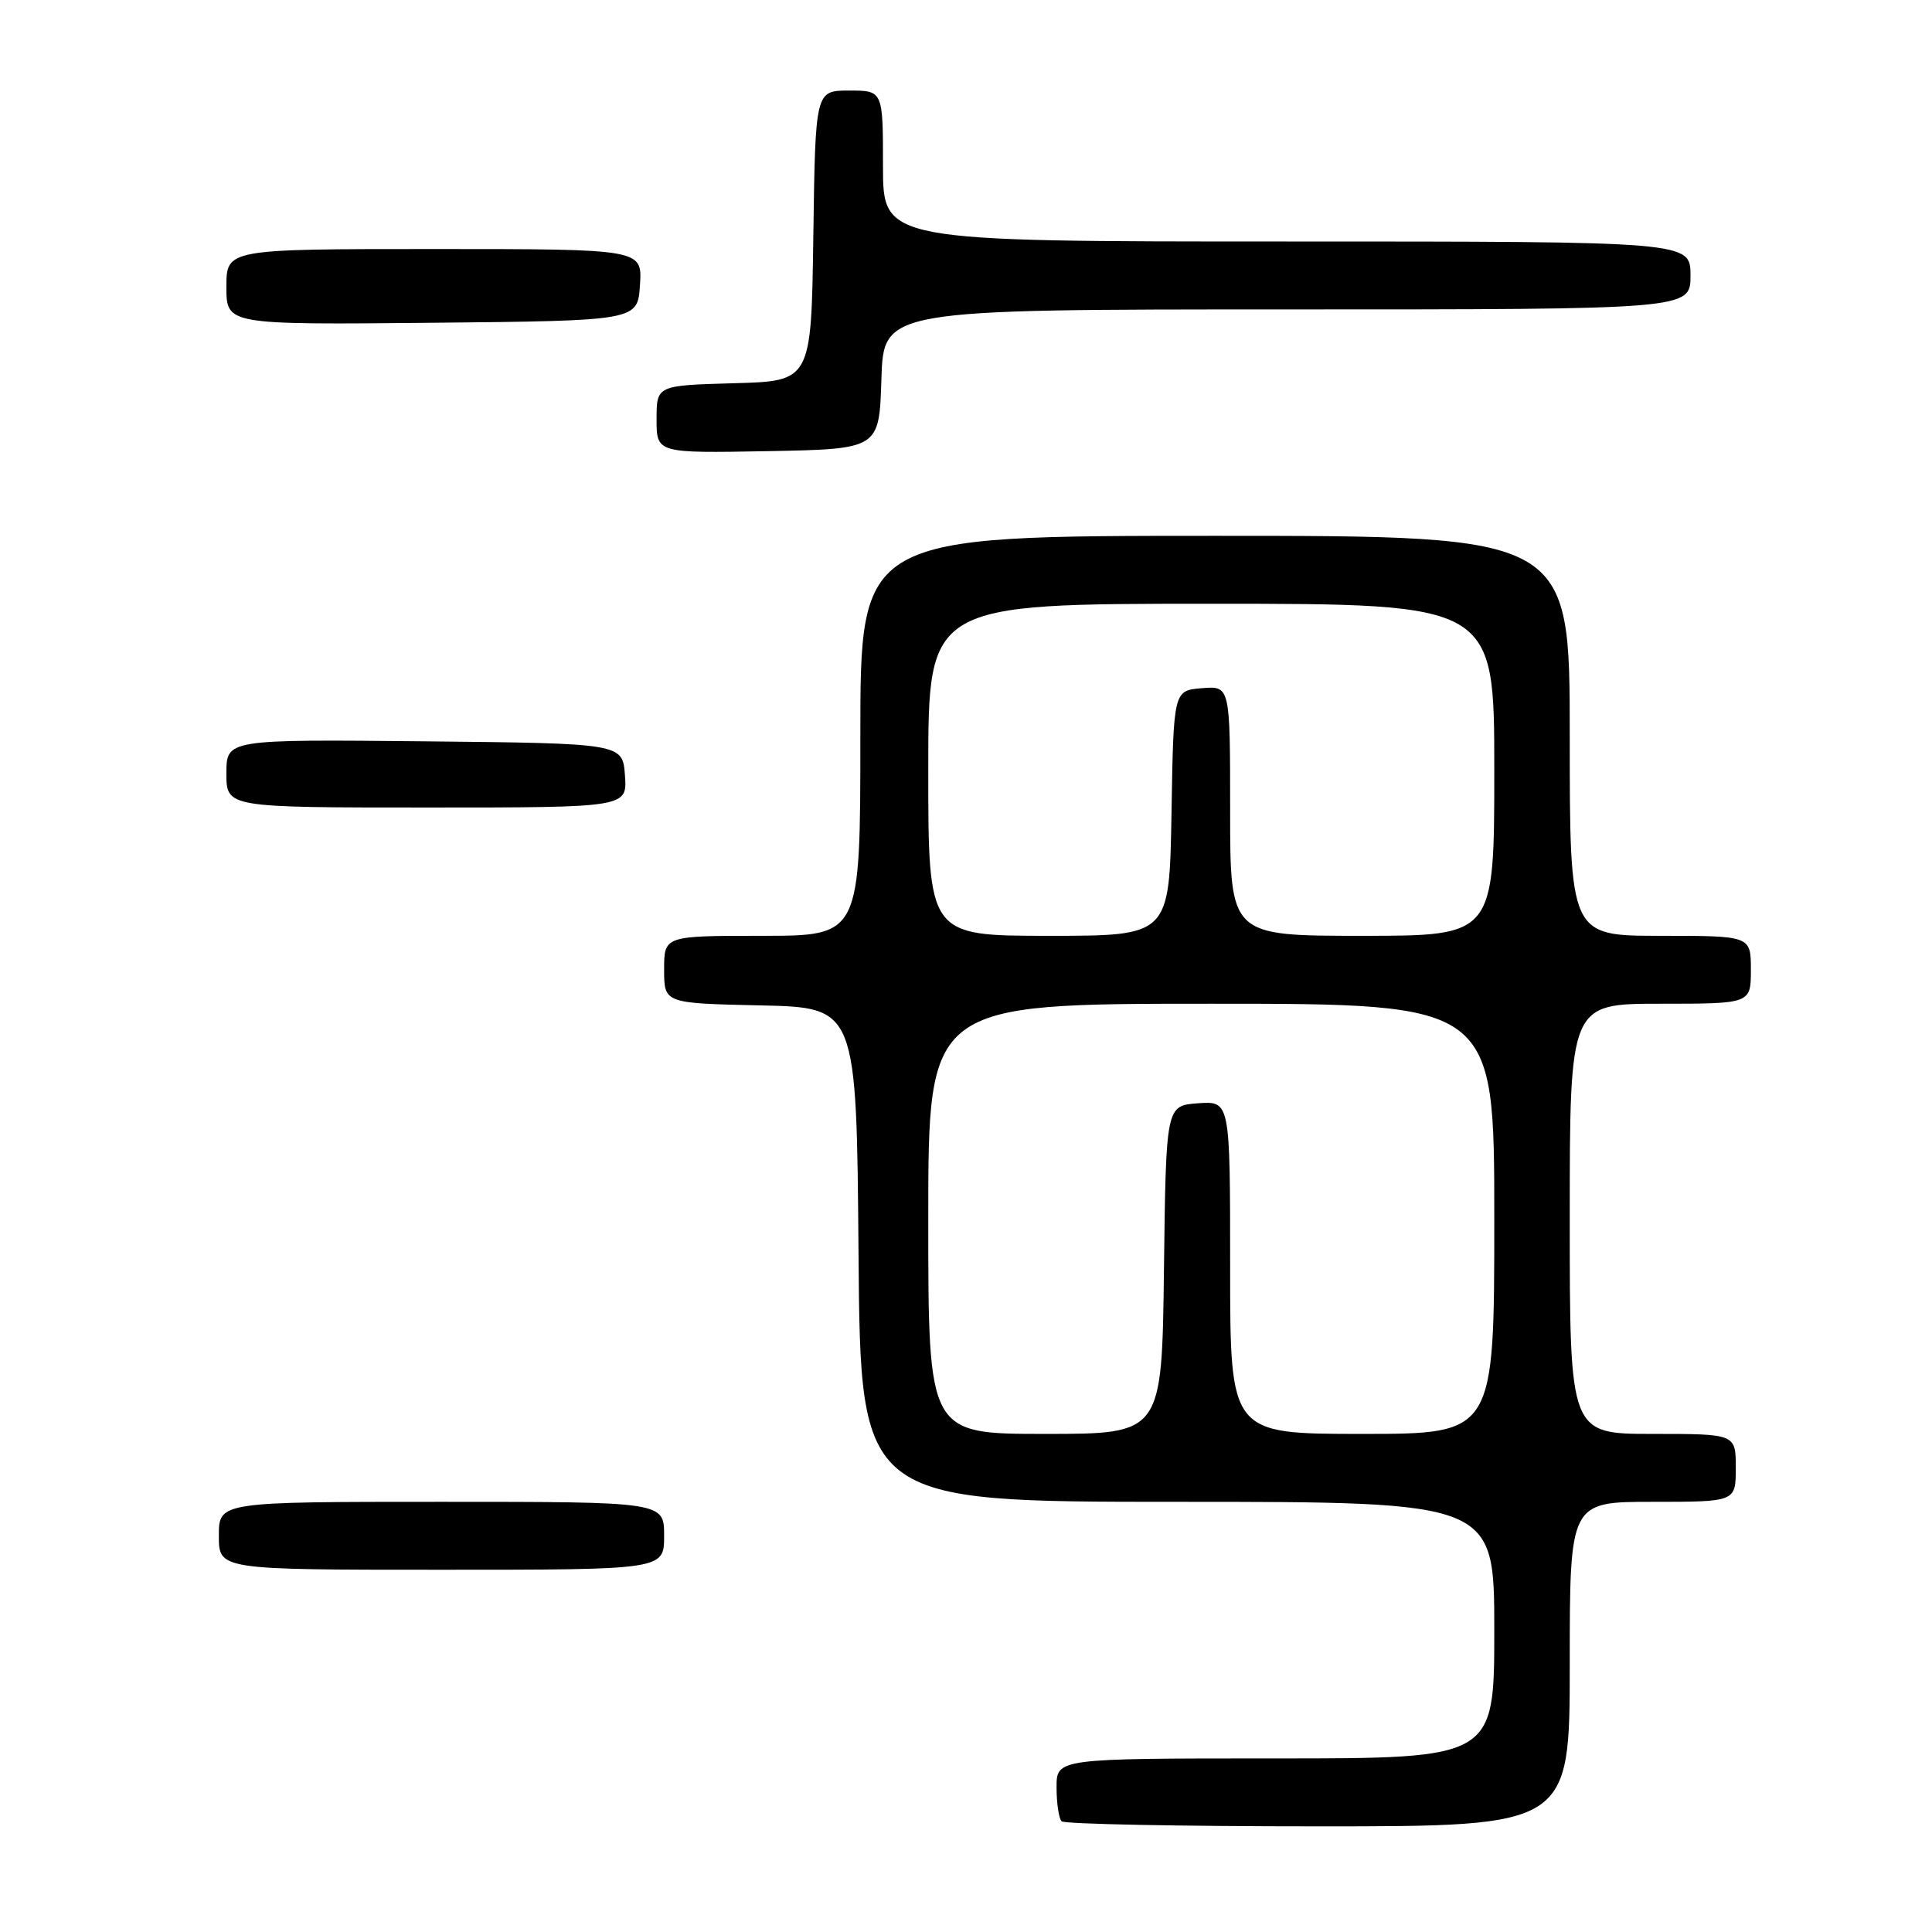 <?xml version="1.0" encoding="UTF-8" standalone="no"?>
<!DOCTYPE svg PUBLIC "-//W3C//DTD SVG 1.1//EN" "http://www.w3.org/Graphics/SVG/1.1/DTD/svg11.dtd" >
<svg xmlns="http://www.w3.org/2000/svg" xmlns:xlink="http://www.w3.org/1999/xlink" version="1.1" viewBox="0 0 256 256">
 <g >
 <path fill="currentColor"
d=" M 208.00 220.50 C 208.00 199.00 208.00 199.00 219.00 199.00 C 230.00 199.00 230.00 199.00 230.00 194.50 C 230.00 190.00 230.00 190.00 219.00 190.00 C 208.00 190.00 208.00 190.00 208.00 161.50 C 208.00 133.00 208.00 133.00 220.00 133.00 C 232.00 133.00 232.00 133.00 232.00 128.50 C 232.00 124.00 232.00 124.00 220.00 124.00 C 208.00 124.00 208.00 124.00 208.00 97.50 C 208.00 71.00 208.00 71.00 161.00 71.00 C 114.00 71.00 114.00 71.00 114.00 97.50 C 114.00 124.00 114.00 124.00 101.00 124.00 C 88.00 124.00 88.00 124.00 88.00 128.47 C 88.00 132.94 88.00 132.94 100.75 133.22 C 113.50 133.50 113.50 133.50 113.76 166.25 C 114.03 199.00 114.03 199.00 156.01 199.00 C 198.00 199.00 198.00 199.00 198.00 216.00 C 198.00 233.00 198.00 233.00 169.00 233.00 C 140.00 233.00 140.00 233.00 140.00 236.83 C 140.00 238.94 140.30 240.97 140.67 241.33 C 141.03 241.70 156.33 242.00 174.67 242.00 C 208.00 242.00 208.00 242.00 208.00 220.50 Z  M 88.00 203.50 C 88.00 199.00 88.00 199.00 58.50 199.00 C 29.00 199.00 29.00 199.00 29.00 203.50 C 29.00 208.00 29.00 208.00 58.50 208.00 C 88.00 208.00 88.00 208.00 88.00 203.50 Z  M 82.81 102.75 C 82.50 98.50 82.50 98.50 56.25 98.23 C 30.00 97.97 30.00 97.97 30.00 102.48 C 30.00 107.00 30.00 107.00 56.56 107.00 C 83.11 107.00 83.11 107.00 82.81 102.75 Z  M 116.79 50.25 C 117.08 41.00 117.08 41.00 170.54 41.00 C 224.00 41.00 224.00 41.00 224.00 36.50 C 224.00 32.00 224.00 32.00 170.50 32.00 C 117.00 32.00 117.00 32.00 117.00 22.00 C 117.00 12.00 117.00 12.00 112.52 12.00 C 108.04 12.00 108.04 12.00 107.77 31.25 C 107.50 50.50 107.50 50.50 97.25 50.78 C 87.00 51.07 87.00 51.07 87.00 55.56 C 87.00 60.05 87.00 60.05 101.75 59.78 C 116.50 59.50 116.50 59.50 116.79 50.25 Z  M 84.80 37.75 C 85.11 33.00 85.11 33.00 57.55 33.00 C 30.00 33.00 30.00 33.00 30.00 38.02 C 30.00 43.03 30.00 43.03 57.25 42.77 C 84.50 42.50 84.50 42.50 84.80 37.75 Z  M 123.00 161.50 C 123.00 133.00 123.00 133.00 160.50 133.00 C 198.00 133.00 198.00 133.00 198.00 161.50 C 198.00 190.00 198.00 190.00 180.50 190.00 C 163.00 190.00 163.00 190.00 163.00 167.94 C 163.00 145.89 163.00 145.89 158.75 146.19 C 154.50 146.50 154.50 146.50 154.23 168.25 C 153.96 190.00 153.96 190.00 138.48 190.00 C 123.00 190.00 123.00 190.00 123.00 161.50 Z  M 123.00 102.00 C 123.00 80.00 123.00 80.00 160.50 80.00 C 198.00 80.00 198.00 80.00 198.00 102.00 C 198.00 124.00 198.00 124.00 180.50 124.00 C 163.00 124.00 163.00 124.00 163.00 107.44 C 163.00 90.88 163.00 90.88 159.25 91.19 C 155.50 91.50 155.50 91.50 155.23 107.75 C 154.95 124.00 154.95 124.00 138.98 124.00 C 123.00 124.00 123.00 124.00 123.00 102.00 Z "/>
</g>
</svg>